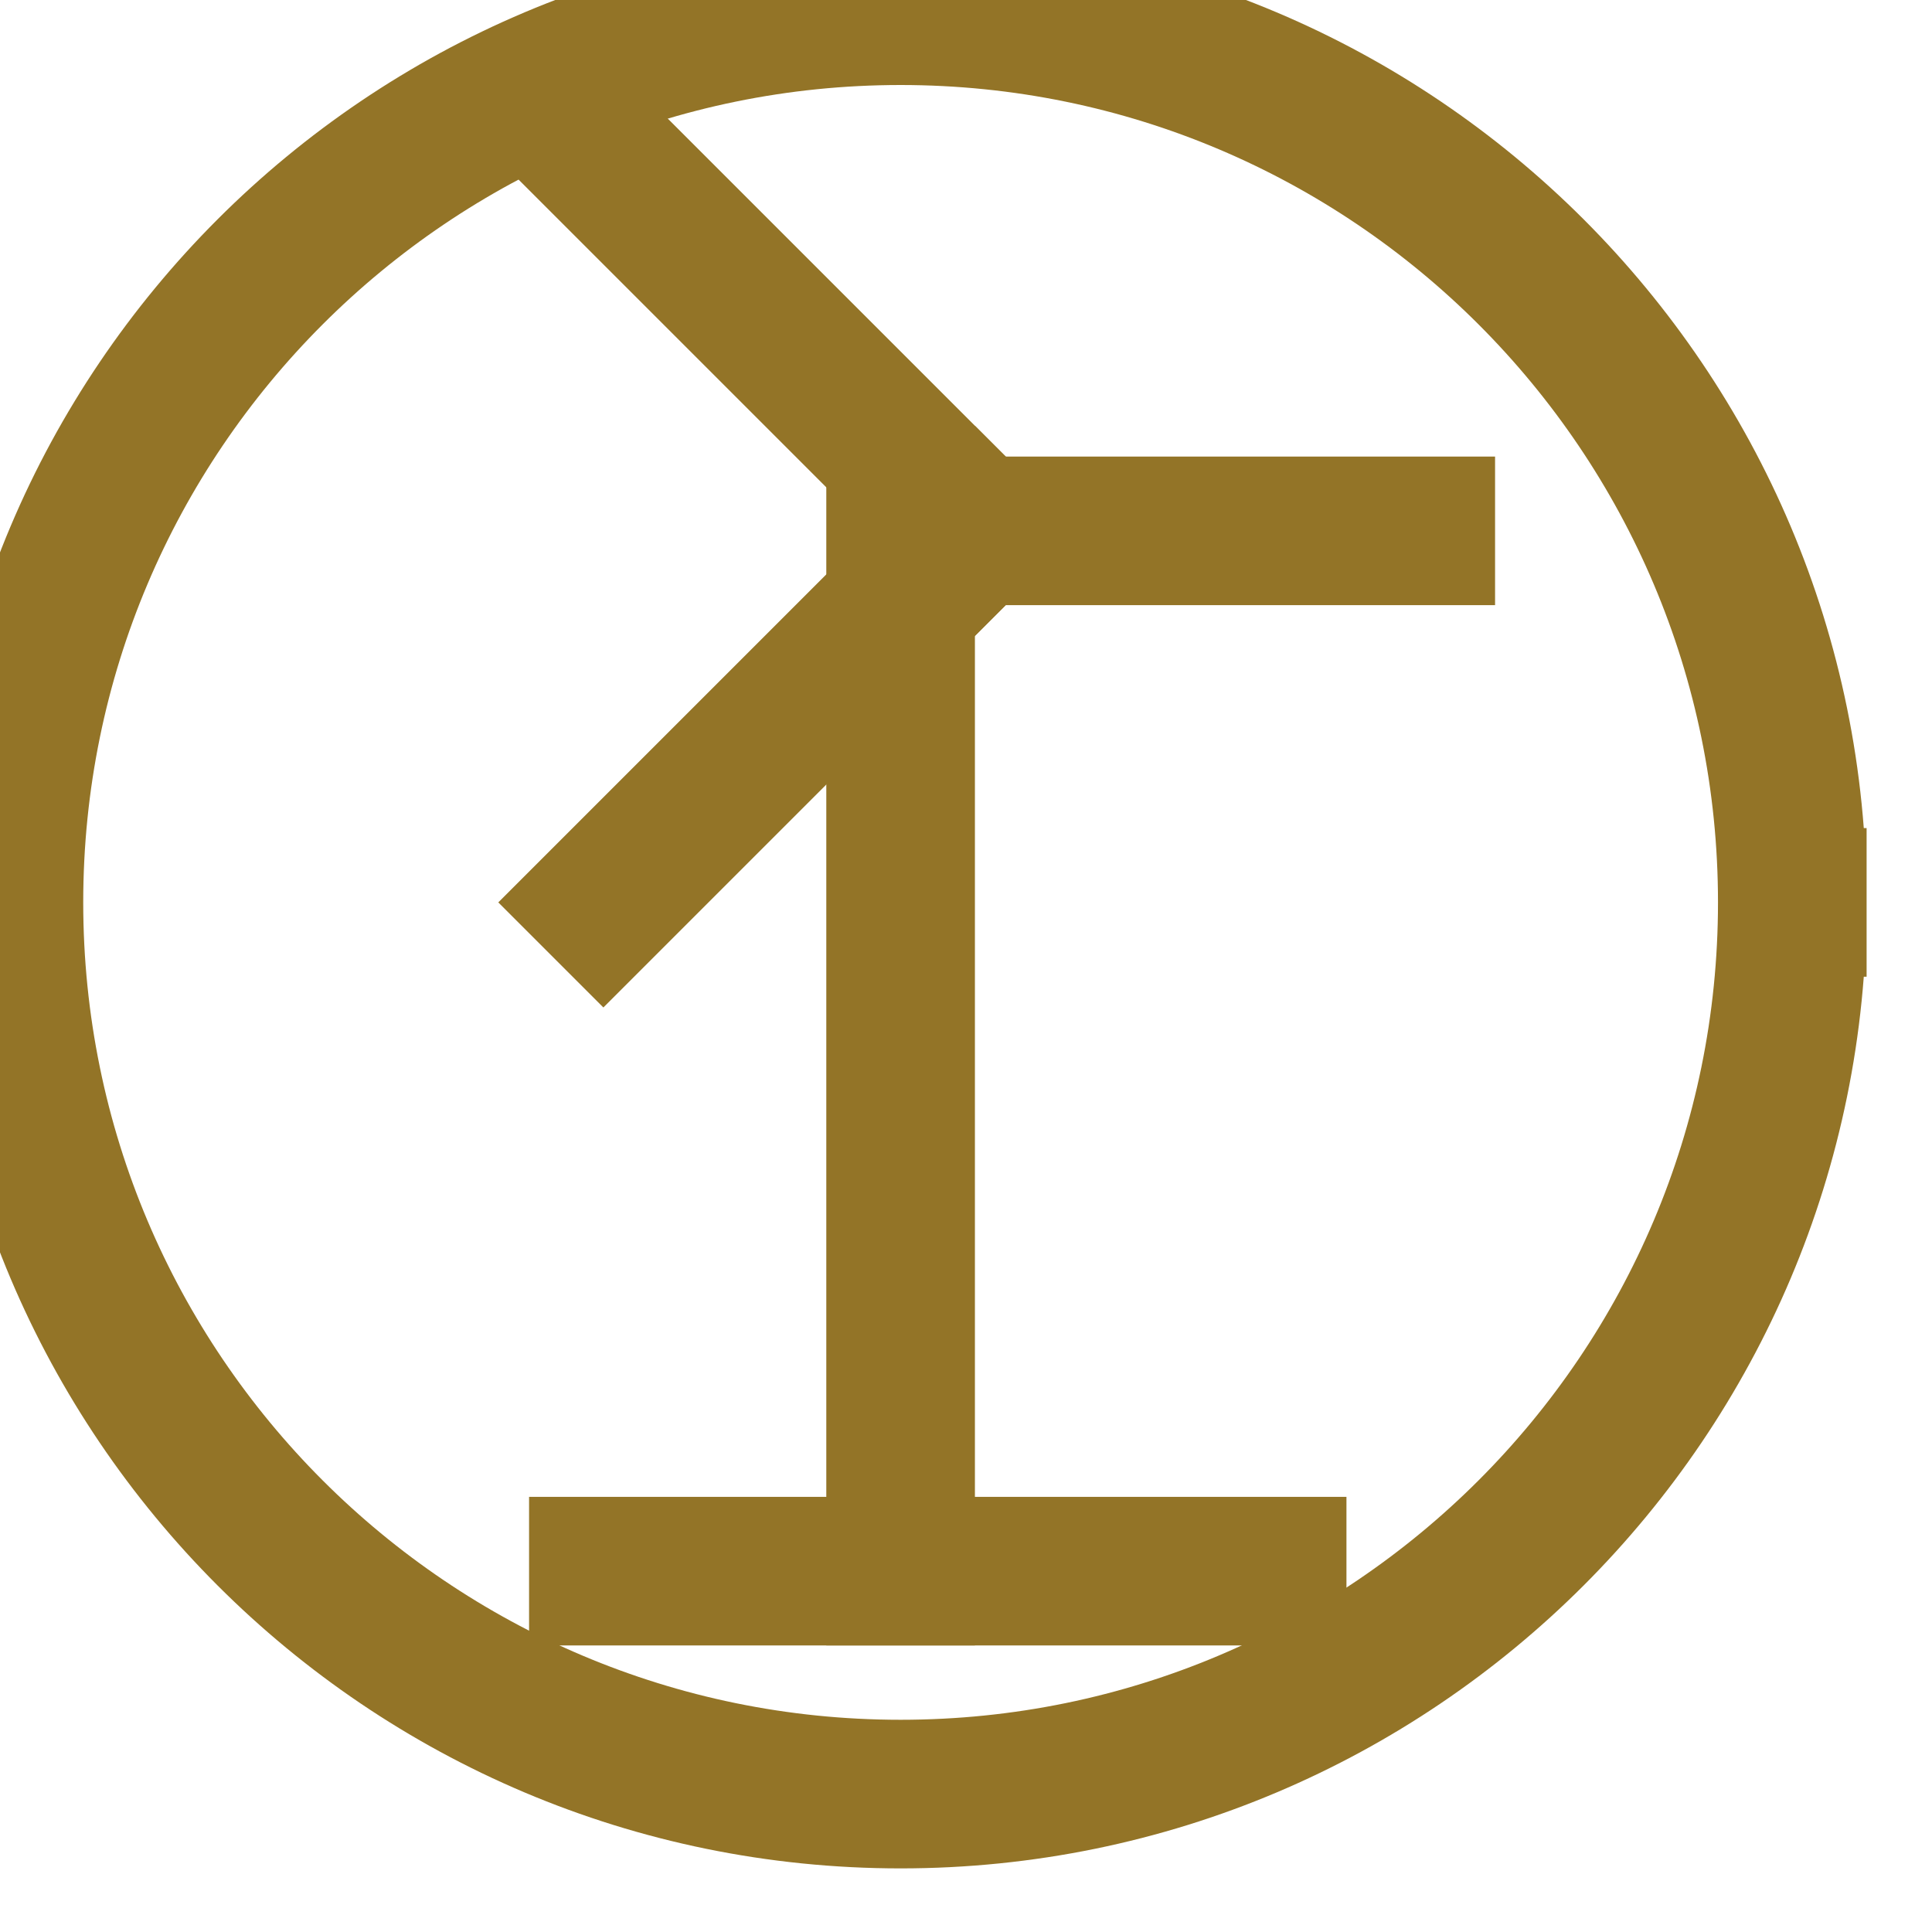 <?xml version="1.0" encoding="UTF-8" standalone="no"?>
<svg width="9.172mm" height="9.172mm"
 viewBox="0 0 26 26"
 xmlns="http://www.w3.org/2000/svg" xmlns:xlink="http://www.w3.org/1999/xlink"  version="1.2" baseProfile="tiny">
<title>WNDFRM51</title>
<desc>wind generator farm</desc>
<defs>
</defs>
<g fill="none" stroke="black" vector-effect="non-scaling-stroke" stroke-width="1" fill-rule="evenodd" stroke-linecap="square" stroke-linejoin="bevel" >

<g fill="none" stroke="#937427" stroke-opacity="1" stroke-width="2" stroke-linecap="square" stroke-linejoin="bevel" transform="matrix(1,0,0,1,0,0)"
font-family="Sans" font-size="10" font-weight="400" font-style="normal" 
>
<path fill-rule="evenodd" d="M13.12,7.144 L19.12,7.144"/>
<path fill-rule="evenodd" d="M13.12,7.144 L8.12,2.144"/>
<path fill-rule="evenodd" d="M13.12,7.144 L8.12,12.144"/>
<path fill-rule="evenodd" d="M24.12,12.144 C24.12,18.771 18.747,24.144 12.12,24.144 C5.493,24.144 0.12,18.771 0.12,12.144 C0.12,5.517 5.493,0.144 12.12,0.144 C18.747,0.144 24.12,5.517 24.12,12.144 "/>
<path fill-rule="evenodd" d="M8.12,21.144 L17.12,21.144"/>
<path fill-rule="evenodd" d="M12.12,7.144 L12.12,21.144"/>
</g>
</g>
</svg>
